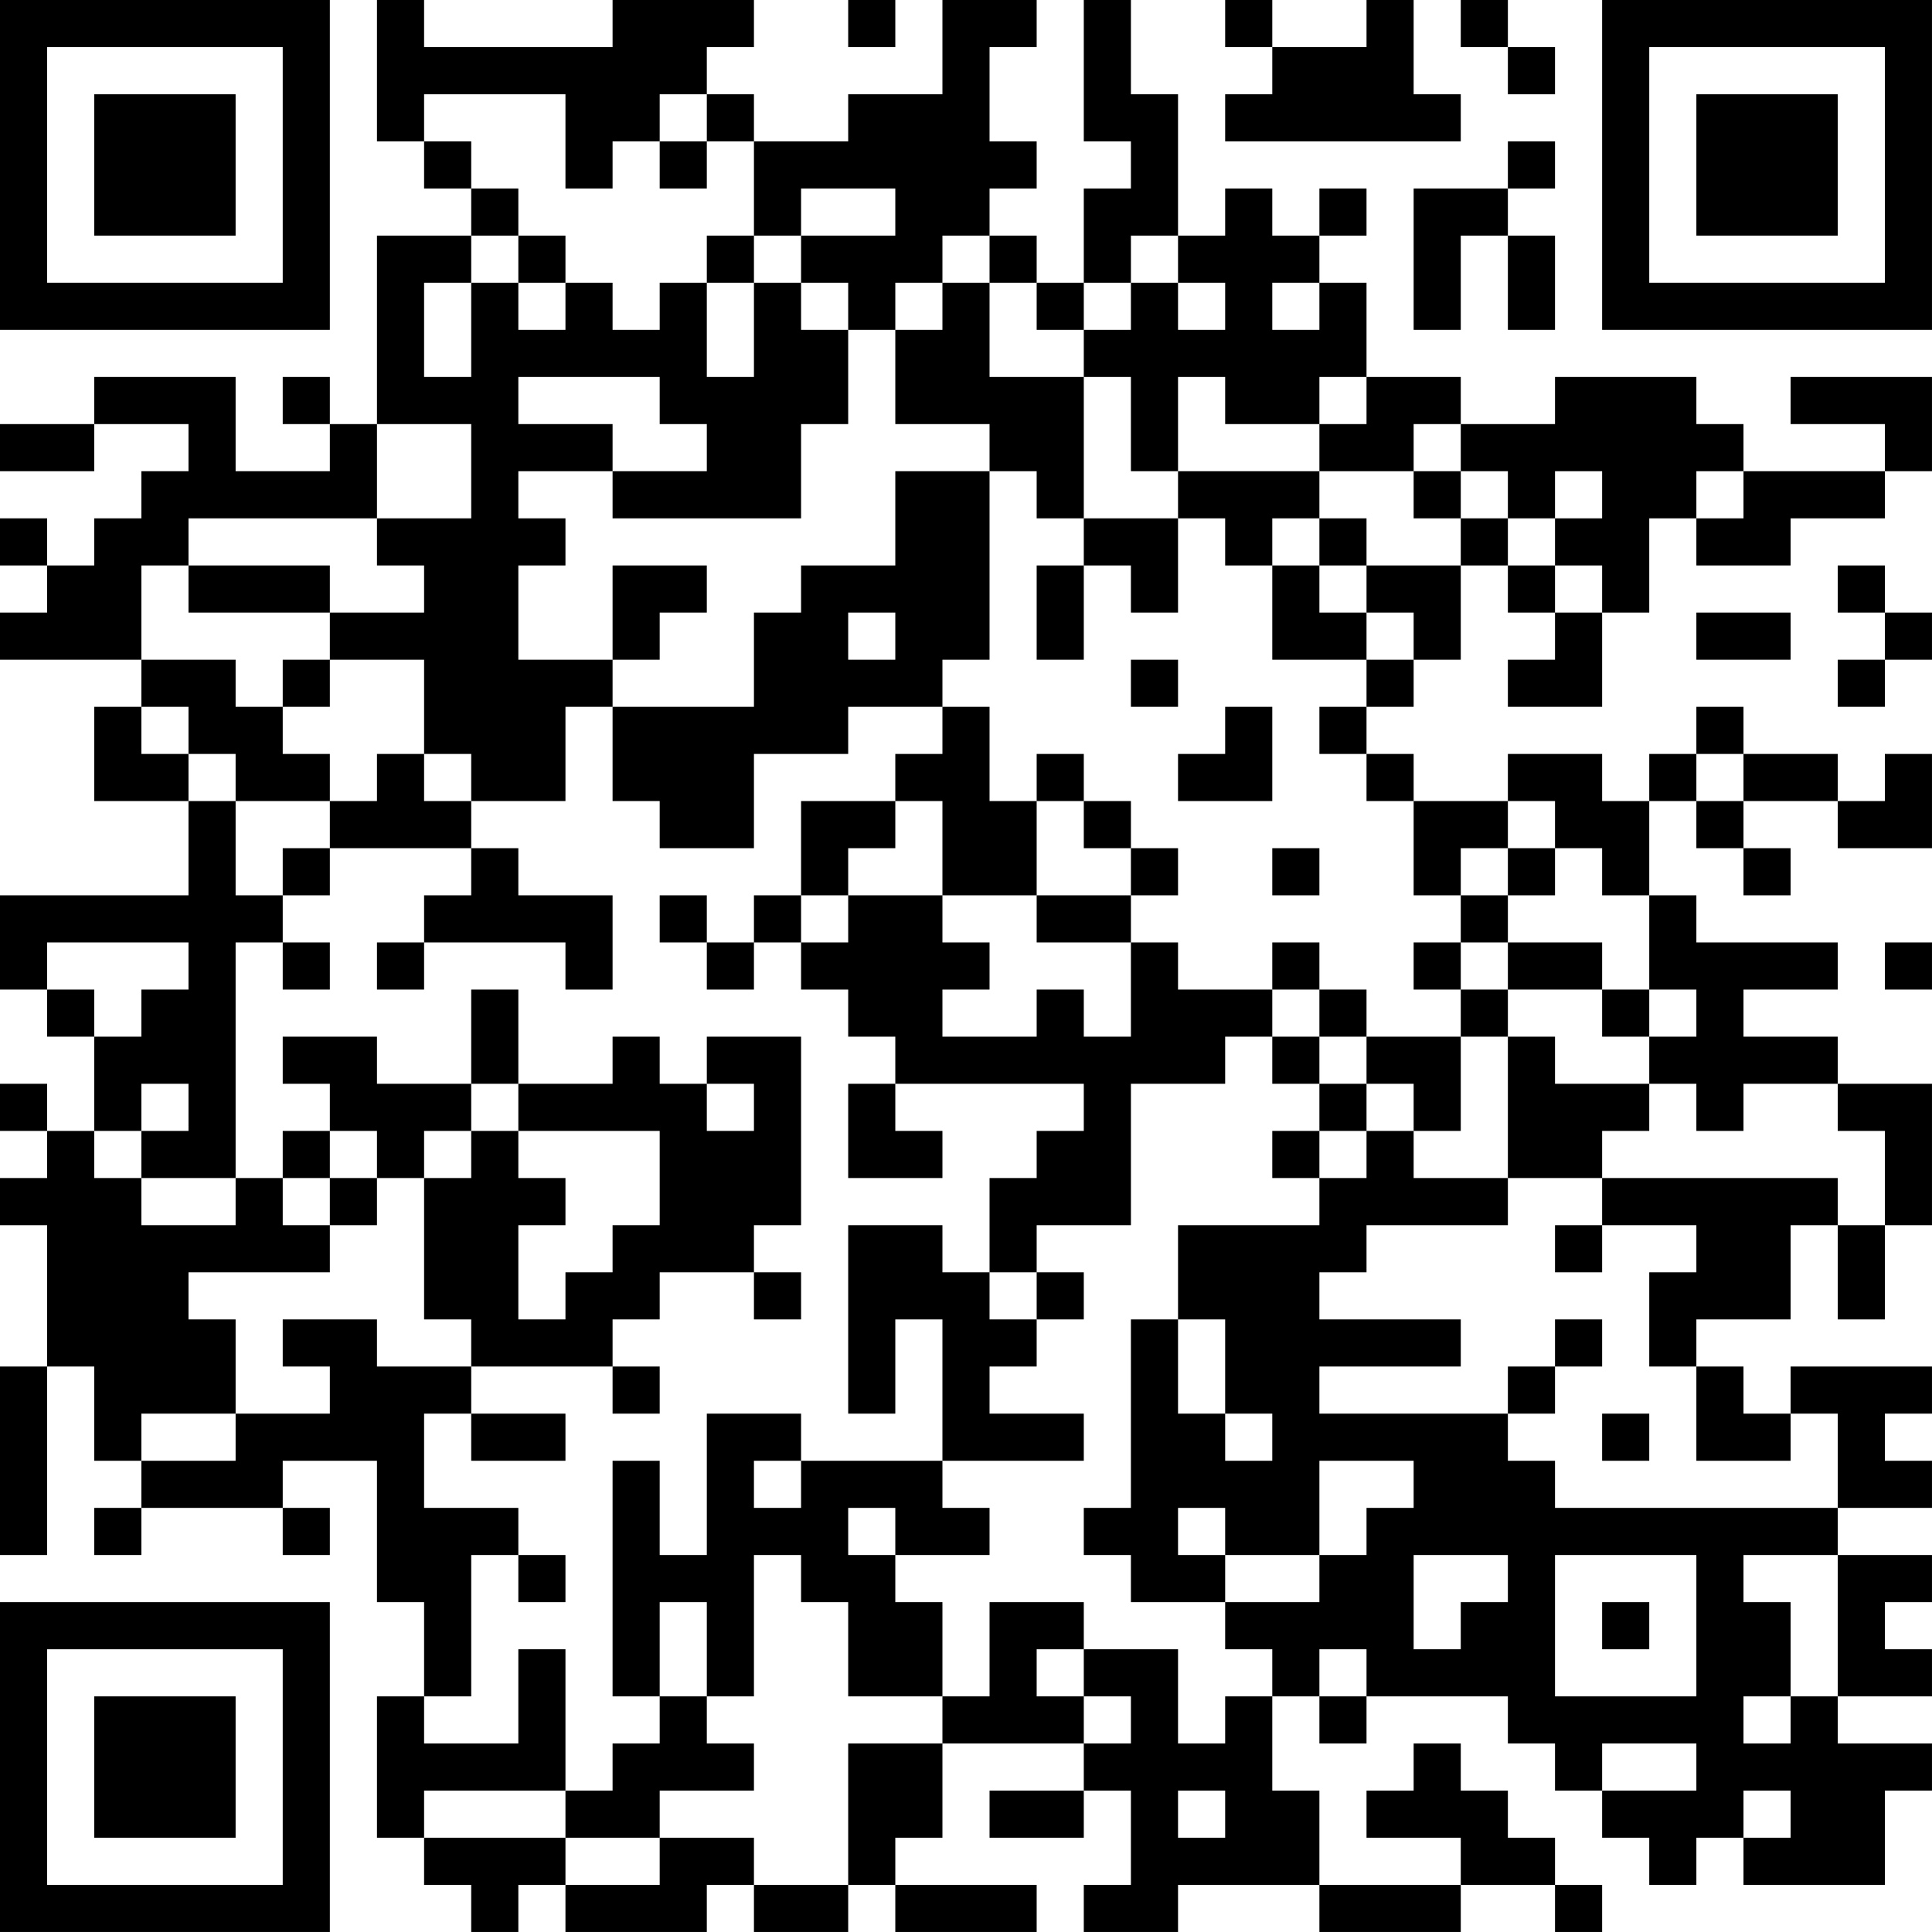 <?xml version="1.0" encoding="UTF-8"?>
<svg xmlns="http://www.w3.org/2000/svg" version="1.1" width="200" height="200" viewBox="0 0 200 200"><rect x="0" y="0" width="200" height="200" fill="#ffffff"/><g transform="scale(4.878)"><g transform="translate(0,0)"><path fill-rule="evenodd" d="M8 0L8 3L9 3L9 4L10 4L10 5L8 5L8 9L7 9L7 8L6 8L6 9L7 9L7 10L5 10L5 8L2 8L2 9L0 9L0 10L2 10L2 9L4 9L4 10L3 10L3 11L2 11L2 12L1 12L1 11L0 11L0 12L1 12L1 13L0 13L0 14L3 14L3 15L2 15L2 17L4 17L4 19L0 19L0 21L1 21L1 22L2 22L2 24L1 24L1 23L0 23L0 24L1 24L1 25L0 25L0 26L1 26L1 29L0 29L0 33L1 33L1 29L2 29L2 31L3 31L3 32L2 32L2 33L3 33L3 32L6 32L6 33L7 33L7 32L6 32L6 31L8 31L8 34L9 34L9 36L8 36L8 39L9 39L9 40L10 40L10 41L11 41L11 40L12 40L12 41L15 41L15 40L16 40L16 41L18 41L18 40L19 40L19 41L22 41L22 40L19 40L19 39L20 39L20 37L23 37L23 38L21 38L21 39L23 39L23 38L24 38L24 40L23 40L23 41L25 41L25 40L28 40L28 41L31 41L31 40L33 40L33 41L34 41L34 40L33 40L33 39L32 39L32 38L31 38L31 37L30 37L30 38L29 38L29 39L31 39L31 40L28 40L28 38L27 38L27 36L28 36L28 37L29 37L29 36L32 36L32 37L33 37L33 38L34 38L34 39L35 39L35 40L36 40L36 39L37 39L37 40L40 40L40 38L41 38L41 37L39 37L39 36L41 36L41 35L40 35L40 34L41 34L41 33L39 33L39 32L41 32L41 31L40 31L40 30L41 30L41 29L38 29L38 30L37 30L37 29L36 29L36 28L38 28L38 26L39 26L39 28L40 28L40 26L41 26L41 23L39 23L39 22L37 22L37 21L39 21L39 20L36 20L36 19L35 19L35 17L36 17L36 18L37 18L37 19L38 19L38 18L37 18L37 17L39 17L39 18L41 18L41 16L40 16L40 17L39 17L39 16L37 16L37 15L36 15L36 16L35 16L35 17L34 17L34 16L32 16L32 17L30 17L30 16L29 16L29 15L30 15L30 14L31 14L31 12L32 12L32 13L33 13L33 14L32 14L32 15L34 15L34 13L35 13L35 11L36 11L36 12L38 12L38 11L40 11L40 10L41 10L41 8L38 8L38 9L40 9L40 10L37 10L37 9L36 9L36 8L33 8L33 9L31 9L31 8L29 8L29 6L28 6L28 5L29 5L29 4L28 4L28 5L27 5L27 4L26 4L26 5L25 5L25 2L24 2L24 0L23 0L23 3L24 3L24 4L23 4L23 6L22 6L22 5L21 5L21 4L22 4L22 3L21 3L21 1L22 1L22 0L20 0L20 2L18 2L18 3L16 3L16 2L15 2L15 1L16 1L16 0L13 0L13 1L9 1L9 0ZM18 0L18 1L19 1L19 0ZM26 0L26 1L27 1L27 2L26 2L26 3L31 3L31 2L30 2L30 0L29 0L29 1L27 1L27 0ZM31 0L31 1L32 1L32 2L33 2L33 1L32 1L32 0ZM9 2L9 3L10 3L10 4L11 4L11 5L10 5L10 6L9 6L9 8L10 8L10 6L11 6L11 7L12 7L12 6L13 6L13 7L14 7L14 6L15 6L15 8L16 8L16 6L17 6L17 7L18 7L18 9L17 9L17 11L13 11L13 10L15 10L15 9L14 9L14 8L11 8L11 9L13 9L13 10L11 10L11 11L12 11L12 12L11 12L11 14L13 14L13 15L12 15L12 17L10 17L10 16L9 16L9 14L7 14L7 13L9 13L9 12L8 12L8 11L10 11L10 9L8 9L8 11L4 11L4 12L3 12L3 14L5 14L5 15L6 15L6 16L7 16L7 17L5 17L5 16L4 16L4 15L3 15L3 16L4 16L4 17L5 17L5 19L6 19L6 20L5 20L5 25L3 25L3 24L4 24L4 23L3 23L3 24L2 24L2 25L3 25L3 26L5 26L5 25L6 25L6 26L7 26L7 27L4 27L4 28L5 28L5 30L3 30L3 31L5 31L5 30L7 30L7 29L6 29L6 28L8 28L8 29L10 29L10 30L9 30L9 32L11 32L11 33L10 33L10 36L9 36L9 37L11 37L11 35L12 35L12 38L9 38L9 39L12 39L12 40L14 40L14 39L16 39L16 40L18 40L18 37L20 37L20 36L21 36L21 34L23 34L23 35L22 35L22 36L23 36L23 37L24 37L24 36L23 36L23 35L25 35L25 37L26 37L26 36L27 36L27 35L26 35L26 34L28 34L28 33L29 33L29 32L30 32L30 31L28 31L28 33L26 33L26 32L25 32L25 33L26 33L26 34L24 34L24 33L23 33L23 32L24 32L24 28L25 28L25 30L26 30L26 31L27 31L27 30L26 30L26 28L25 28L25 26L28 26L28 25L29 25L29 24L30 24L30 25L32 25L32 26L29 26L29 27L28 27L28 28L31 28L31 29L28 29L28 30L32 30L32 31L33 31L33 32L39 32L39 30L38 30L38 31L36 31L36 29L35 29L35 27L36 27L36 26L34 26L34 25L39 25L39 26L40 26L40 24L39 24L39 23L37 23L37 24L36 24L36 23L35 23L35 22L36 22L36 21L35 21L35 19L34 19L34 18L33 18L33 17L32 17L32 18L31 18L31 19L30 19L30 17L29 17L29 16L28 16L28 15L29 15L29 14L30 14L30 13L29 13L29 12L31 12L31 11L32 11L32 12L33 12L33 13L34 13L34 12L33 12L33 11L34 11L34 10L33 10L33 11L32 11L32 10L31 10L31 9L30 9L30 10L28 10L28 9L29 9L29 8L28 8L28 9L26 9L26 8L25 8L25 10L24 10L24 8L23 8L23 7L24 7L24 6L25 6L25 7L26 7L26 6L25 6L25 5L24 5L24 6L23 6L23 7L22 7L22 6L21 6L21 5L20 5L20 6L19 6L19 7L18 7L18 6L17 6L17 5L19 5L19 4L17 4L17 5L16 5L16 3L15 3L15 2L14 2L14 3L13 3L13 4L12 4L12 2ZM14 3L14 4L15 4L15 3ZM32 3L32 4L30 4L30 7L31 7L31 5L32 5L32 7L33 7L33 5L32 5L32 4L33 4L33 3ZM11 5L11 6L12 6L12 5ZM15 5L15 6L16 6L16 5ZM20 6L20 7L19 7L19 9L21 9L21 10L19 10L19 12L17 12L17 13L16 13L16 15L13 15L13 17L14 17L14 18L16 18L16 16L18 16L18 15L20 15L20 16L19 16L19 17L17 17L17 19L16 19L16 20L15 20L15 19L14 19L14 20L15 20L15 21L16 21L16 20L17 20L17 21L18 21L18 22L19 22L19 23L18 23L18 25L20 25L20 24L19 24L19 23L23 23L23 24L22 24L22 25L21 25L21 27L20 27L20 26L18 26L18 30L19 30L19 28L20 28L20 31L17 31L17 30L15 30L15 33L14 33L14 31L13 31L13 36L14 36L14 37L13 37L13 38L12 38L12 39L14 39L14 38L16 38L16 37L15 37L15 36L16 36L16 33L17 33L17 34L18 34L18 36L20 36L20 34L19 34L19 33L21 33L21 32L20 32L20 31L23 31L23 30L21 30L21 29L22 29L22 28L23 28L23 27L22 27L22 26L24 26L24 23L26 23L26 22L27 22L27 23L28 23L28 24L27 24L27 25L28 25L28 24L29 24L29 23L30 23L30 24L31 24L31 22L32 22L32 25L34 25L34 24L35 24L35 23L33 23L33 22L32 22L32 21L34 21L34 22L35 22L35 21L34 21L34 20L32 20L32 19L33 19L33 18L32 18L32 19L31 19L31 20L30 20L30 21L31 21L31 22L29 22L29 21L28 21L28 20L27 20L27 21L25 21L25 20L24 20L24 19L25 19L25 18L24 18L24 17L23 17L23 16L22 16L22 17L21 17L21 15L20 15L20 14L21 14L21 10L22 10L22 11L23 11L23 12L22 12L22 14L23 14L23 12L24 12L24 13L25 13L25 11L26 11L26 12L27 12L27 14L29 14L29 13L28 13L28 12L29 12L29 11L28 11L28 10L25 10L25 11L23 11L23 8L21 8L21 6ZM27 6L27 7L28 7L28 6ZM30 10L30 11L31 11L31 10ZM36 10L36 11L37 11L37 10ZM27 11L27 12L28 12L28 11ZM4 12L4 13L7 13L7 12ZM13 12L13 14L14 14L14 13L15 13L15 12ZM39 12L39 13L40 13L40 14L39 14L39 15L40 15L40 14L41 14L41 13L40 13L40 12ZM18 13L18 14L19 14L19 13ZM36 13L36 14L38 14L38 13ZM6 14L6 15L7 15L7 14ZM24 14L24 15L25 15L25 14ZM26 15L26 16L25 16L25 17L27 17L27 15ZM8 16L8 17L7 17L7 18L6 18L6 19L7 19L7 18L10 18L10 19L9 19L9 20L8 20L8 21L9 21L9 20L12 20L12 21L13 21L13 19L11 19L11 18L10 18L10 17L9 17L9 16ZM36 16L36 17L37 17L37 16ZM19 17L19 18L18 18L18 19L17 19L17 20L18 20L18 19L20 19L20 20L21 20L21 21L20 21L20 22L22 22L22 21L23 21L23 22L24 22L24 20L22 20L22 19L24 19L24 18L23 18L23 17L22 17L22 19L20 19L20 17ZM27 18L27 19L28 19L28 18ZM1 20L1 21L2 21L2 22L3 22L3 21L4 21L4 20ZM6 20L6 21L7 21L7 20ZM31 20L31 21L32 21L32 20ZM40 20L40 21L41 21L41 20ZM10 21L10 23L8 23L8 22L6 22L6 23L7 23L7 24L6 24L6 25L7 25L7 26L8 26L8 25L9 25L9 28L10 28L10 29L13 29L13 30L14 30L14 29L13 29L13 28L14 28L14 27L16 27L16 28L17 28L17 27L16 27L16 26L17 26L17 22L15 22L15 23L14 23L14 22L13 22L13 23L11 23L11 21ZM27 21L27 22L28 22L28 23L29 23L29 22L28 22L28 21ZM10 23L10 24L9 24L9 25L10 25L10 24L11 24L11 25L12 25L12 26L11 26L11 28L12 28L12 27L13 27L13 26L14 26L14 24L11 24L11 23ZM15 23L15 24L16 24L16 23ZM7 24L7 25L8 25L8 24ZM33 26L33 27L34 27L34 26ZM21 27L21 28L22 28L22 27ZM33 28L33 29L32 29L32 30L33 30L33 29L34 29L34 28ZM10 30L10 31L12 31L12 30ZM34 30L34 31L35 31L35 30ZM16 31L16 32L17 32L17 31ZM18 32L18 33L19 33L19 32ZM11 33L11 34L12 34L12 33ZM30 33L30 35L31 35L31 34L32 34L32 33ZM33 33L33 36L36 36L36 33ZM37 33L37 34L38 34L38 36L37 36L37 37L38 37L38 36L39 36L39 33ZM14 34L14 36L15 36L15 34ZM34 34L34 35L35 35L35 34ZM28 35L28 36L29 36L29 35ZM34 37L34 38L36 38L36 37ZM25 38L25 39L26 39L26 38ZM37 38L37 39L38 39L38 38ZM0 0L0 7L7 7L7 0ZM1 1L1 6L6 6L6 1ZM2 2L2 5L5 5L5 2ZM34 0L34 7L41 7L41 0ZM35 1L35 6L40 6L40 1ZM36 2L36 5L39 5L39 2ZM0 34L0 41L7 41L7 34ZM1 35L1 40L6 40L6 35ZM2 36L2 39L5 39L5 36Z" fill="#000000"/></g></g></svg>
